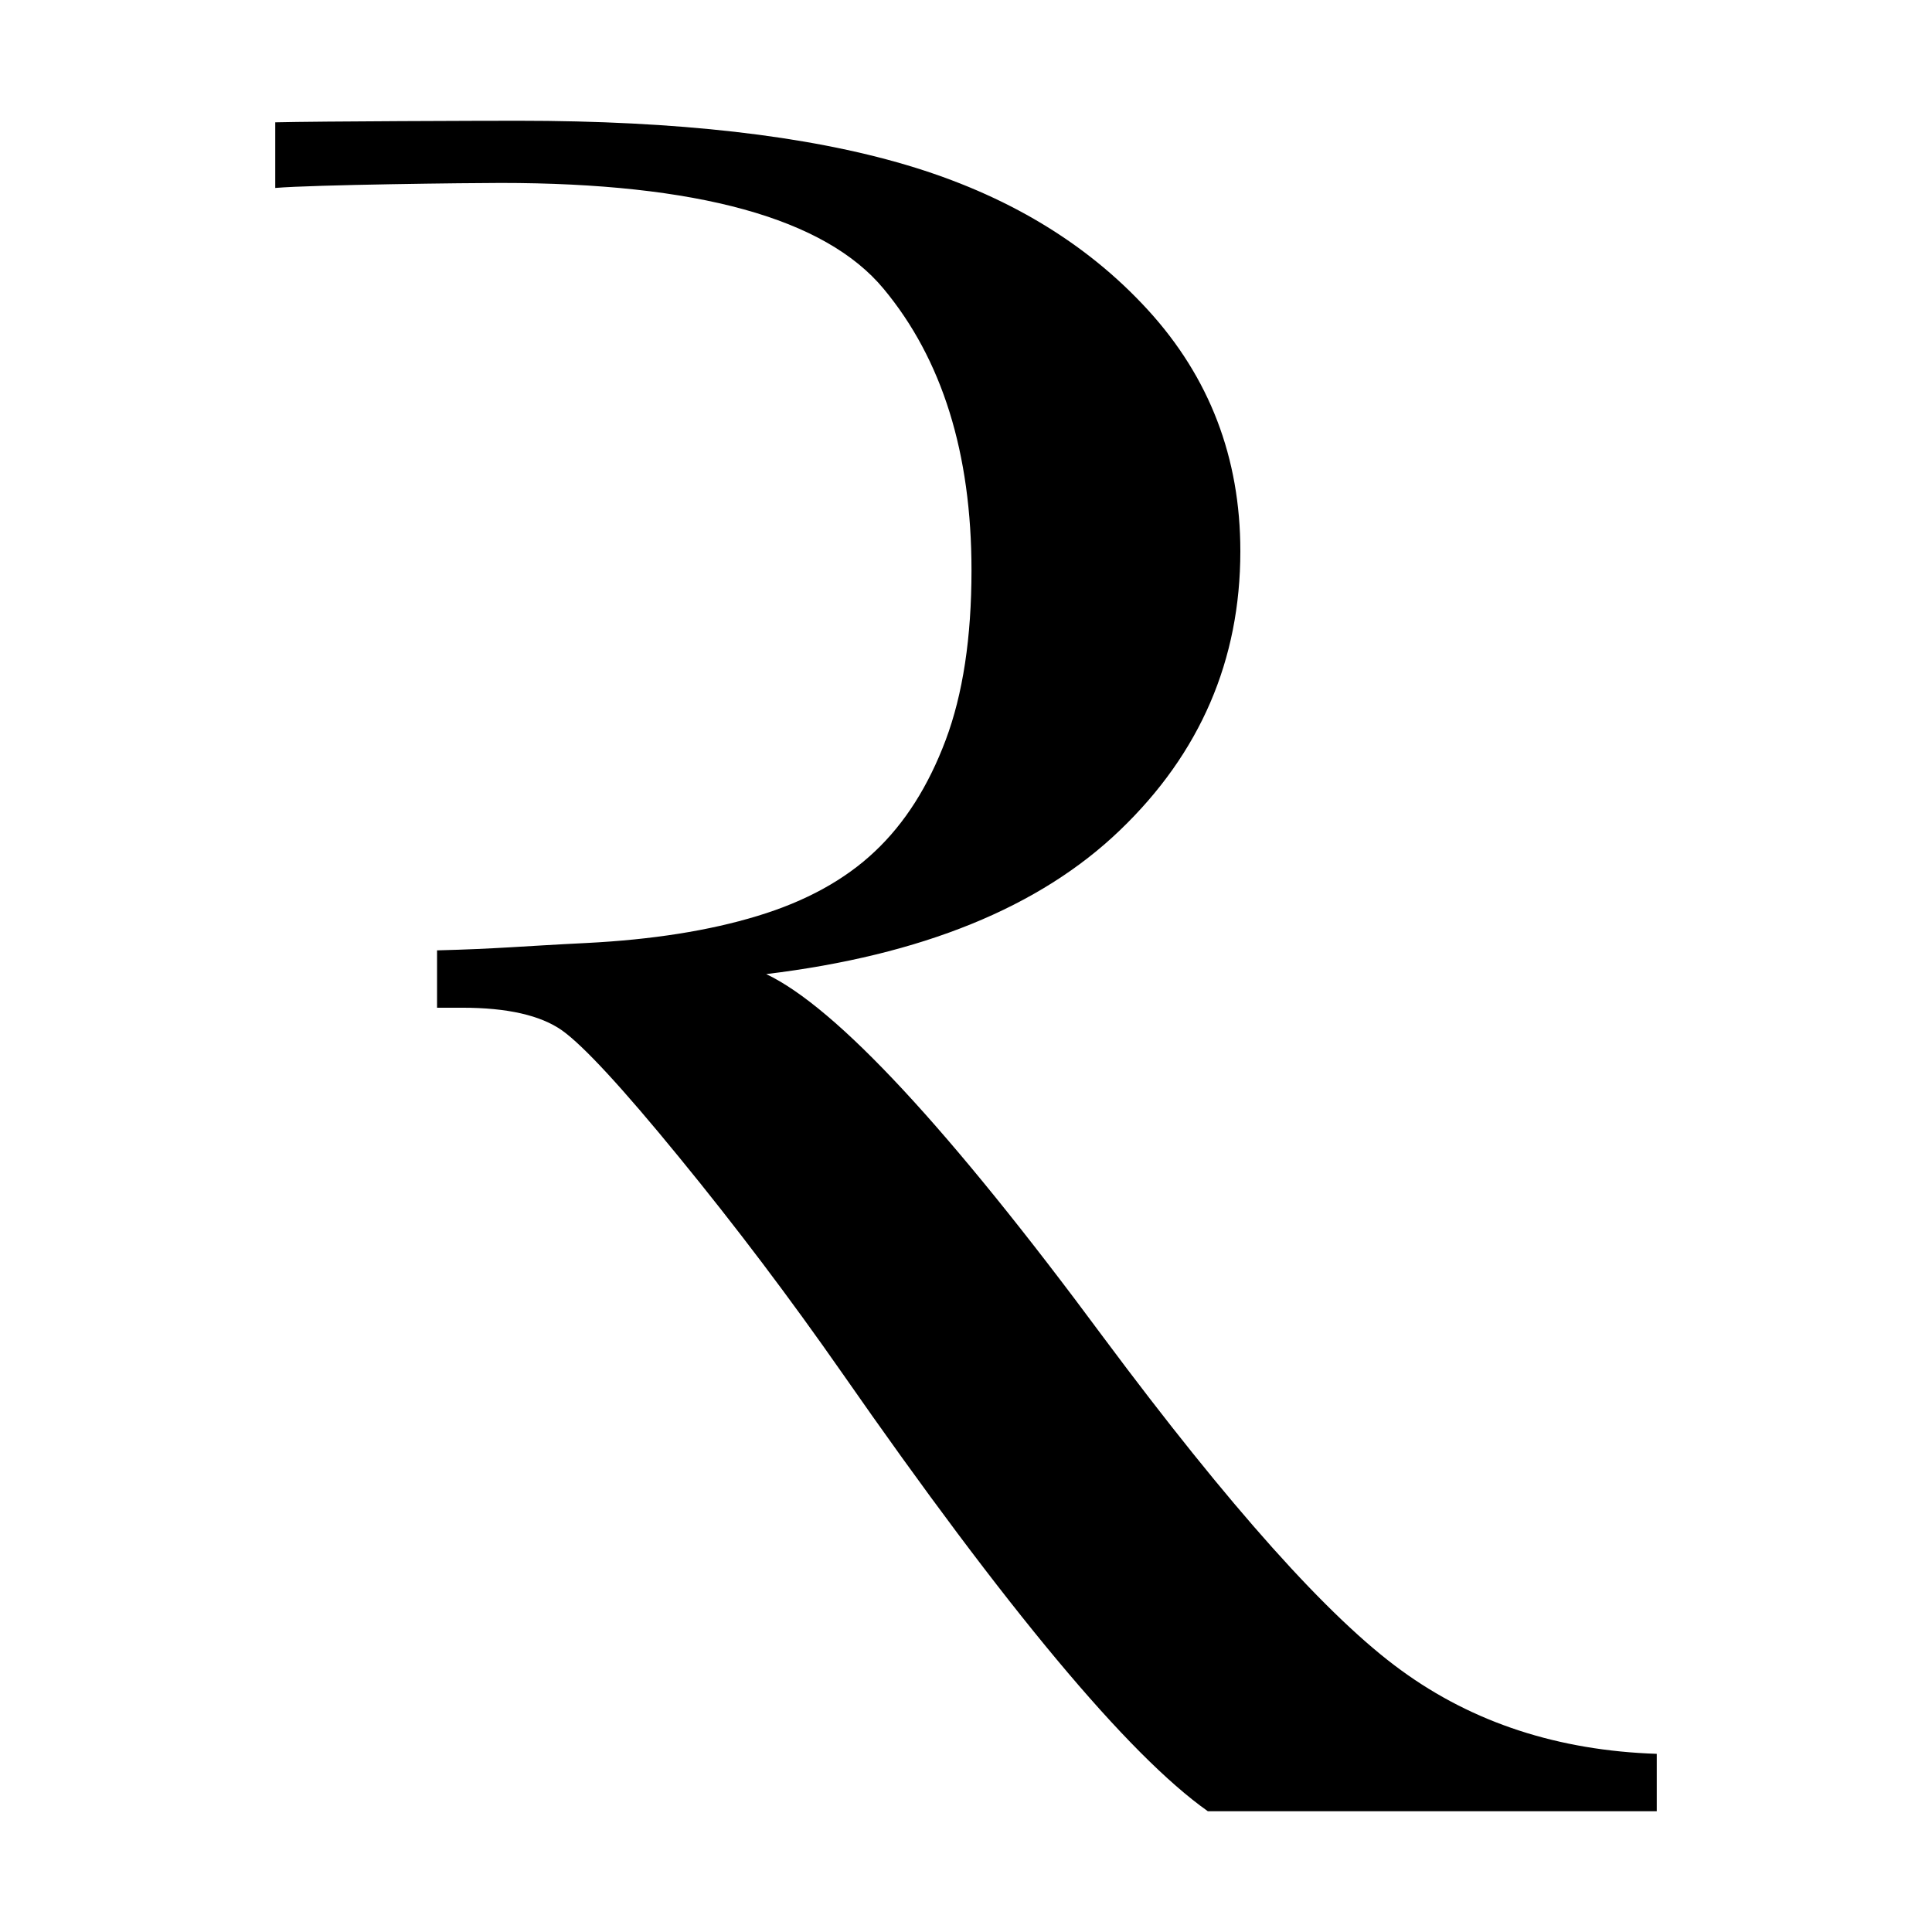 <?xml version="1.0" encoding="utf-8"?>
<!-- Generated by IcoMoon.io -->
<!DOCTYPE svg PUBLIC "-//W3C//DTD SVG 1.1//EN" "http://www.w3.org/Graphics/SVG/1.1/DTD/svg11.dtd">
<svg version="1.1" xmlns="http://www.w3.org/2000/svg" xmlns:xlink="http://www.w3.org/1999/xlink" width="32" height="32" viewBox="0 0 32 32">
<path fill="#000000" d="M23.207 27.665c-1.197-0.868-2.841-2.706-4.928-5.51-2.563-3.465-4.427-5.469-5.588-6.021 2.577-0.312 4.53-1.105 5.859-2.383 1.329-1.275 1.994-2.817 1.994-4.623 0-1.548-0.511-2.878-1.529-3.992s-2.353-1.914-4.002-2.403c-1.651-0.49-3.795-0.733-6.428-0.733-0.592 0-3.277 0.008-4.026 0.026v1.087c0.647-0.054 3.232-0.083 3.731-0.083 3.258 0 5.375 0.584 6.345 1.753 0.971 1.167 1.456 2.724 1.456 4.664 0 1.112-0.142 2.051-0.428 2.812s-0.675 1.375-1.172 1.843c-0.494 0.468-1.143 0.826-1.945 1.069-0.8 0.244-1.745 0.393-2.831 0.448-1.082 0.053-1.459 0.096-2.476 0.122v0.95h0.418c0.747 0 1.296 0.126 1.651 0.375 0.353 0.251 0.999 0.95 1.935 2.095 0.938 1.145 1.842 2.342 2.711 3.588 2.716 3.902 4.733 6.319 6.052 7.251h7.435v-0.951c-1.629-0.054-3.042-0.514-4.234-1.384z"></path>
</svg>
